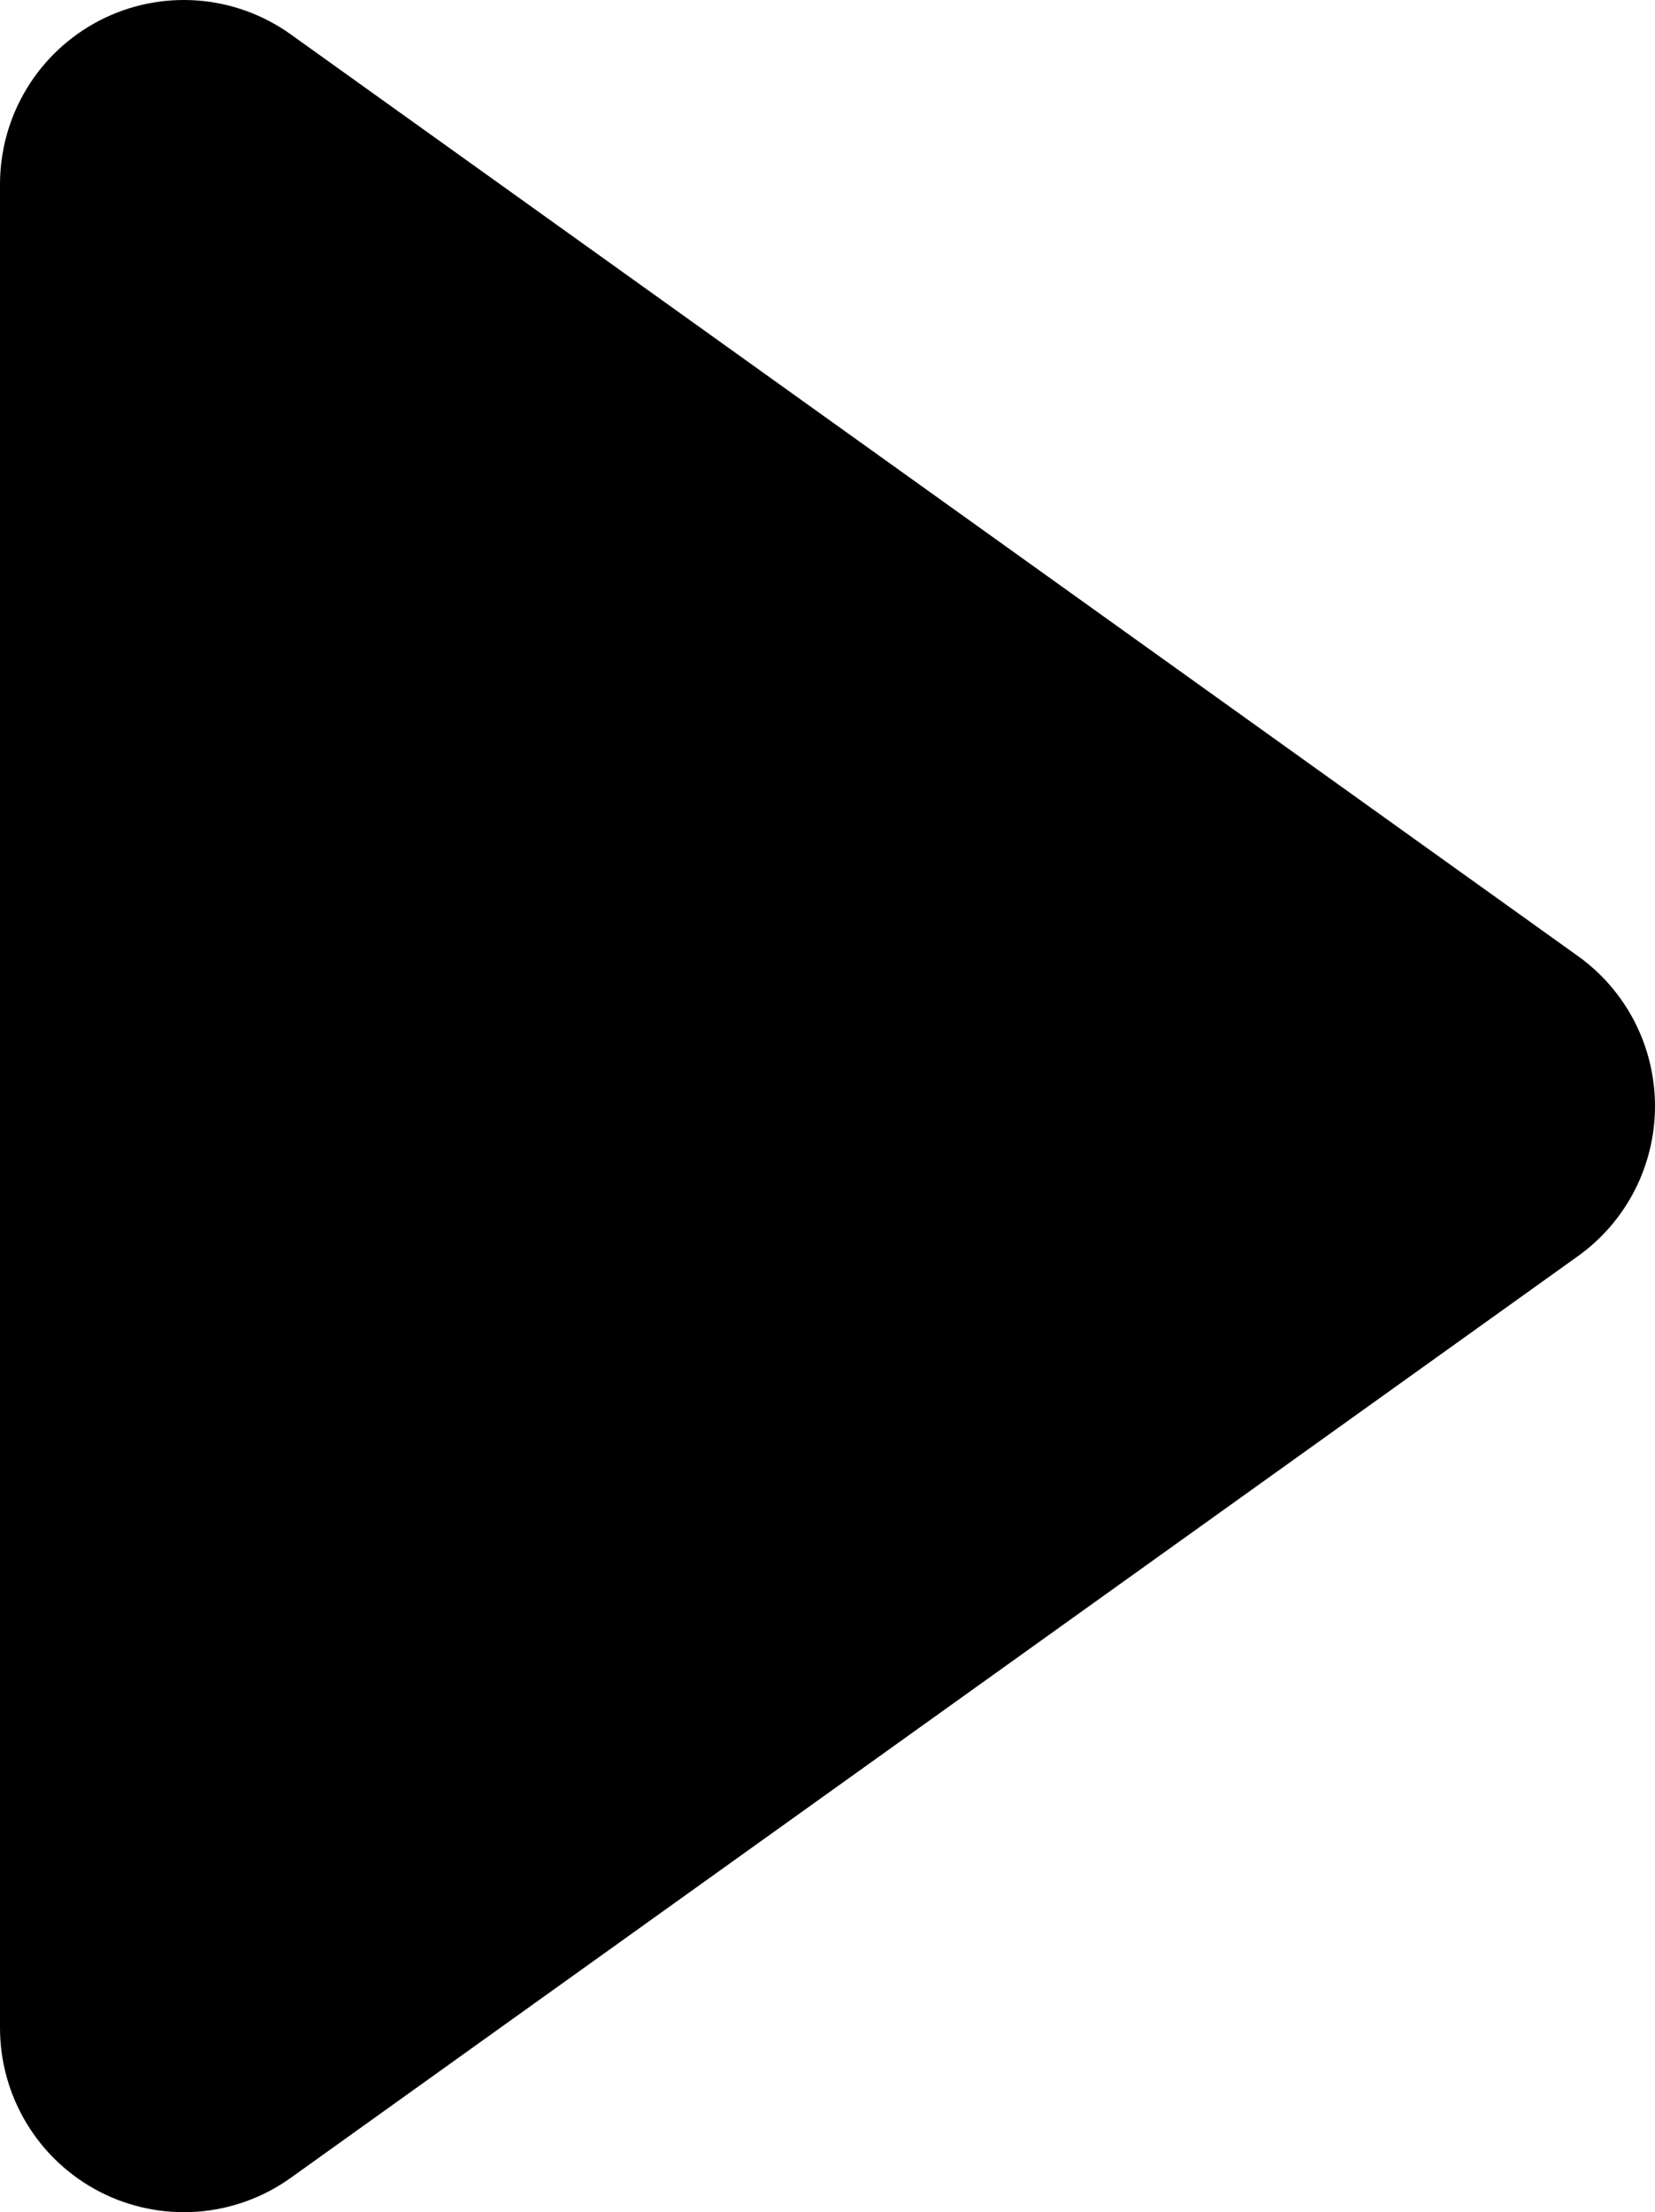 <svg viewBox="0 0 140 187" fill="black" xmlns="http://www.w3.org/2000/svg">
<path d="M8.43 1.729C10.974 0.416 13.83 -0.167 16.684 0.041C19.538 0.25 22.279 1.244 24.606 2.913L133.481 80.818C135.497 82.259 137.141 84.162 138.275 86.368C139.408 88.574 140 91.02 140 93.501C140 95.982 139.408 98.428 138.275 100.634C137.141 102.84 135.497 104.743 133.481 106.184L24.606 184.089C22.28 185.757 19.54 186.75 16.688 186.959C13.835 187.167 10.981 186.584 8.437 185.274C5.894 183.963 3.761 181.975 2.273 179.528C0.784 177.082 -0.002 174.271 8.53648e-06 171.406V15.596C-0.003 12.732 0.782 9.922 2.269 7.475C3.757 5.029 5.888 3.041 8.43 1.729Z" />
</svg>
